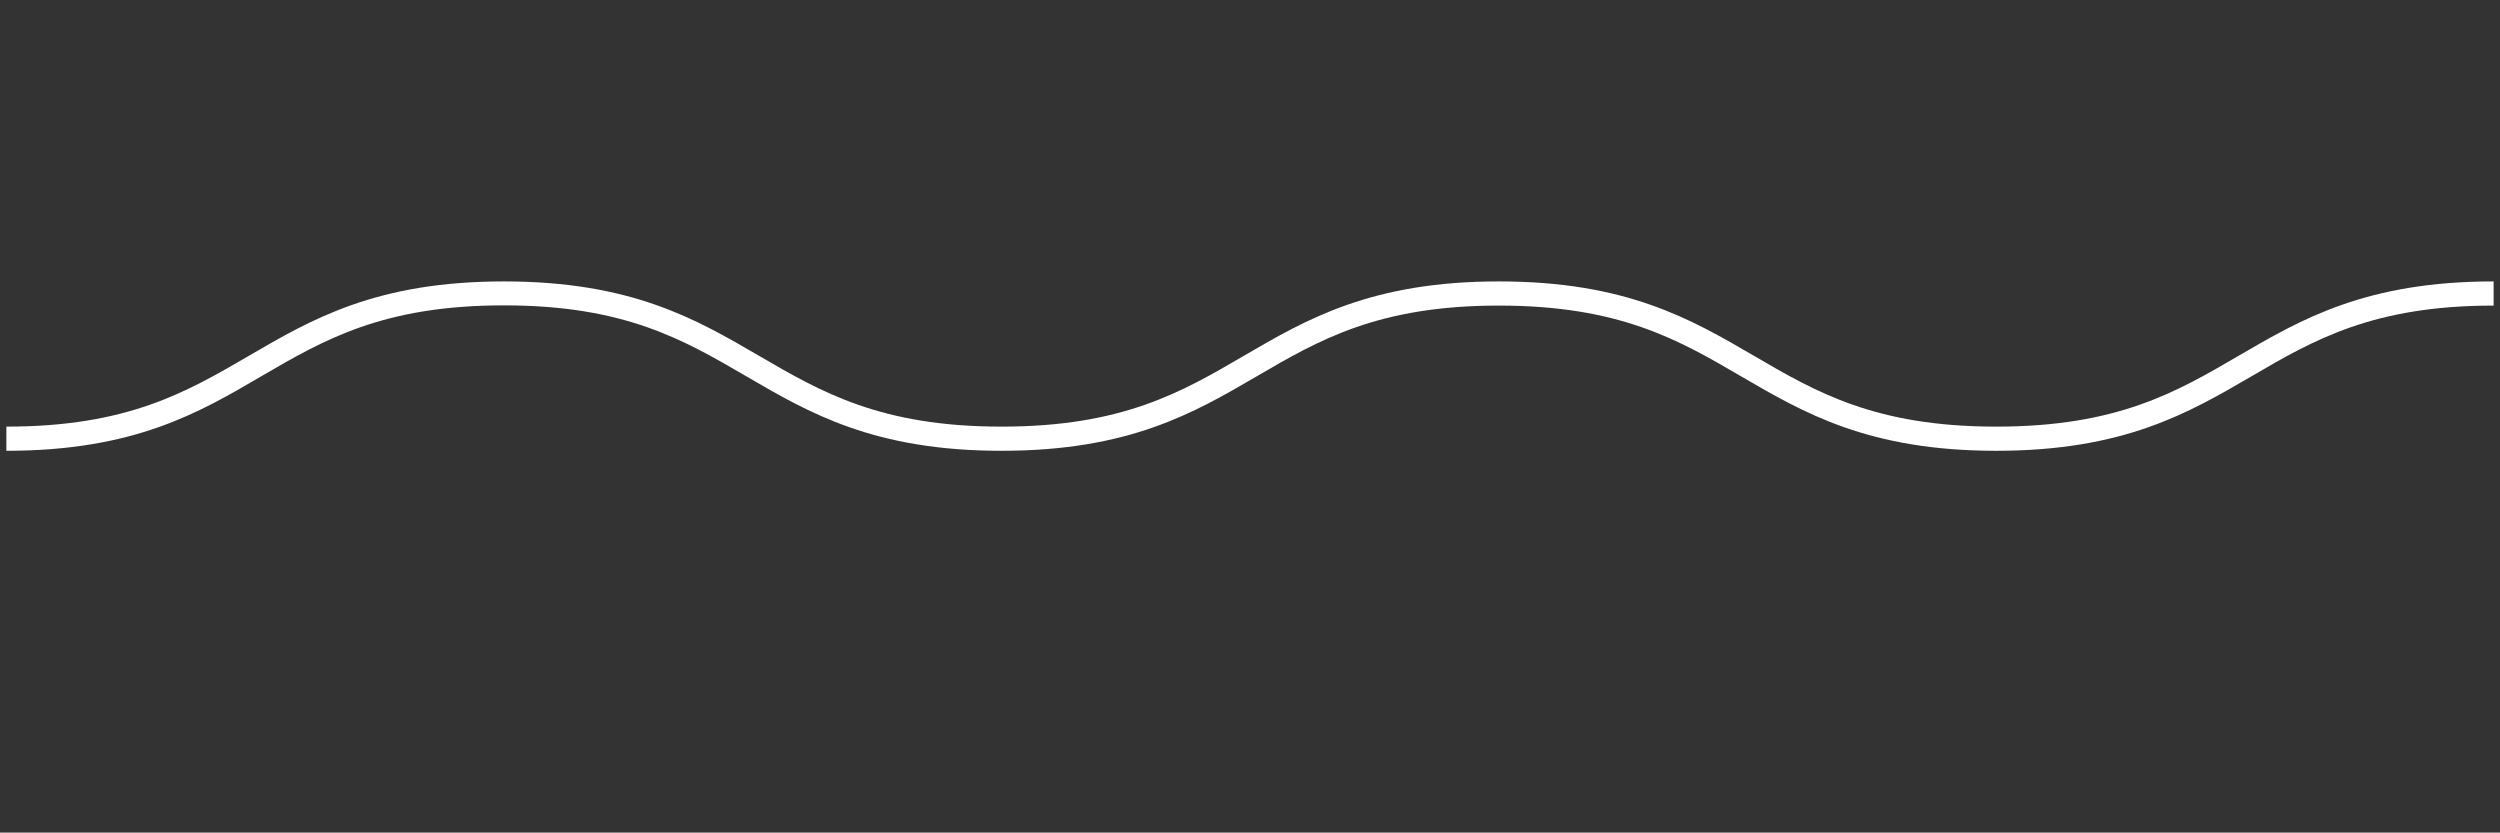 <?xml version="1.0" encoding="utf-8"?>
<!-- Generator: Adobe Illustrator 23.1.1, SVG Export Plug-In . SVG Version: 6.00 Build 0)  -->
<svg version="1.1" id="Layer_1" xmlns="http://www.w3.org/2000/svg" xmlns:xlink="http://www.w3.org/1999/xlink" x="0px" y="0px"
	 viewBox="0 0 1138 379" style="enable-background:new 0 0 1138 379;" xml:space="preserve">
<rect x="0" y="0" width="1138" height="379" fill="#333333" stroke="none"/>
<style type="text/css">
	.st0{fill:#FFFFFF;}
</style>
<g>
	<path class="st0" d="M2.9,205.2l0-11c55.2,0,82-15.7,110.5-32.3s57.9-33.8,116-33.8c58.1,0,87.5,17.2,116,33.8
		s55.4,32.3,110.5,32.3s82-15.7,110.4-32.3c28.5-16.6,57.9-33.8,116-33.8s87.5,17.2,116,33.8c28.4,16.6,55.3,32.3,110.4,32.3
		c55.1,0,82-15.7,110.4-32.3c28.5-16.6,57.9-33.8,116-33.8l0,11c-55.1,0-82,15.7-110.4,32.3c-28.5,16.6-57.9,33.8-116,33.8
		c-58.1,0-87.5-17.2-116-33.8c-28.4-16.6-55.3-32.3-110.4-32.3c-55.1,0-82,15.7-110.4,32.3c-28.5,16.6-57.9,33.8-116,33.8
		s-87.5-17.2-116-33.8S284.6,139,229.4,139c-55.2,0-82,15.7-110.5,32.3C90.4,188,61,205.2,2.9,205.2L2.9,205.2z"/>
</g>
</svg>
